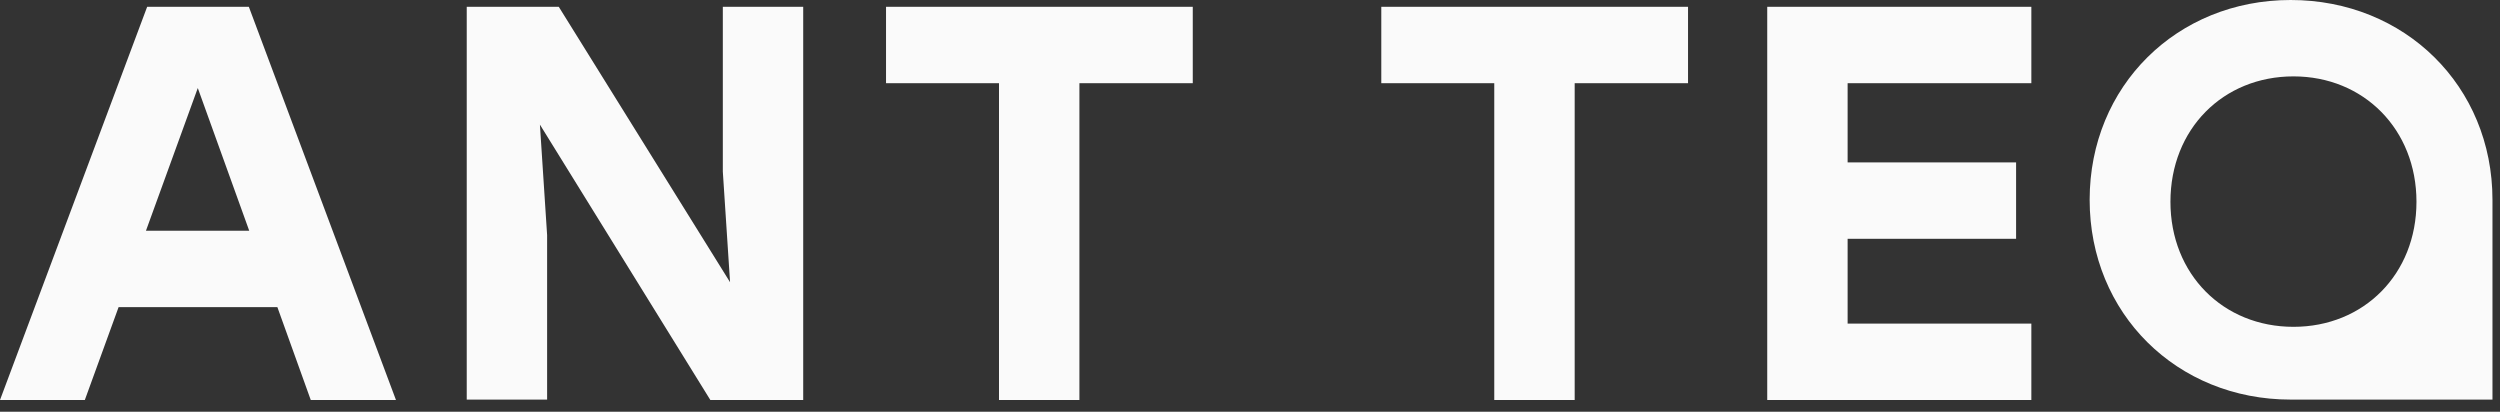 <svg width="85" height="14" viewBox="0 0 85 14" fill="none" xmlns="http://www.w3.org/2000/svg">
<rect x="0" y="0" width="85" height="14" fill="#333333" stroke="none"/>
<g clip-path="url(#clip0_59_609)">
<path d="M9.431 10.443H4.032L2.884 13.6H0L5.003 0.232H8.461L13.463 13.6H10.566L9.431 10.443ZM8.474 7.846L6.725 2.993L4.962 7.846H8.474ZM27.309 0.232V13.6H24.152L18.357 4.237L18.602 7.996V13.586H15.869V0.232H18.999L24.822 9.595L24.576 5.836V0.232H27.309ZM40.554 2.829H36.7V13.6H33.966V2.829H30.125V0.232H40.554V2.829ZM57.393 2.829H53.539V13.6H50.805V2.829H46.964V0.232H57.393V2.829ZM62.819 2.829V5.522H68.547V8.119H62.819V11.003H69.066V13.6H60.086V0.232H69.066V2.829H62.819ZM84.744 6.793V13.586H77.882C74.014 13.586 71.048 10.661 71.048 6.793C71.048 2.925 74.014 0 77.882 0C81.764 0 84.744 2.925 84.744 6.793ZM73.795 6.861C73.795 9.322 75.586 11.112 77.978 11.112C80.37 11.112 82.16 9.322 82.16 6.861C82.16 4.401 80.37 2.597 77.978 2.597C75.586 2.597 73.795 4.388 73.795 6.861Z" fill="#FAFAFA"/>
</g>
<defs>
<clipPath id="clip0_59_609">
<rect width="85" height="13.6" fill="white"/>
</clipPath>
</defs>
</svg>
